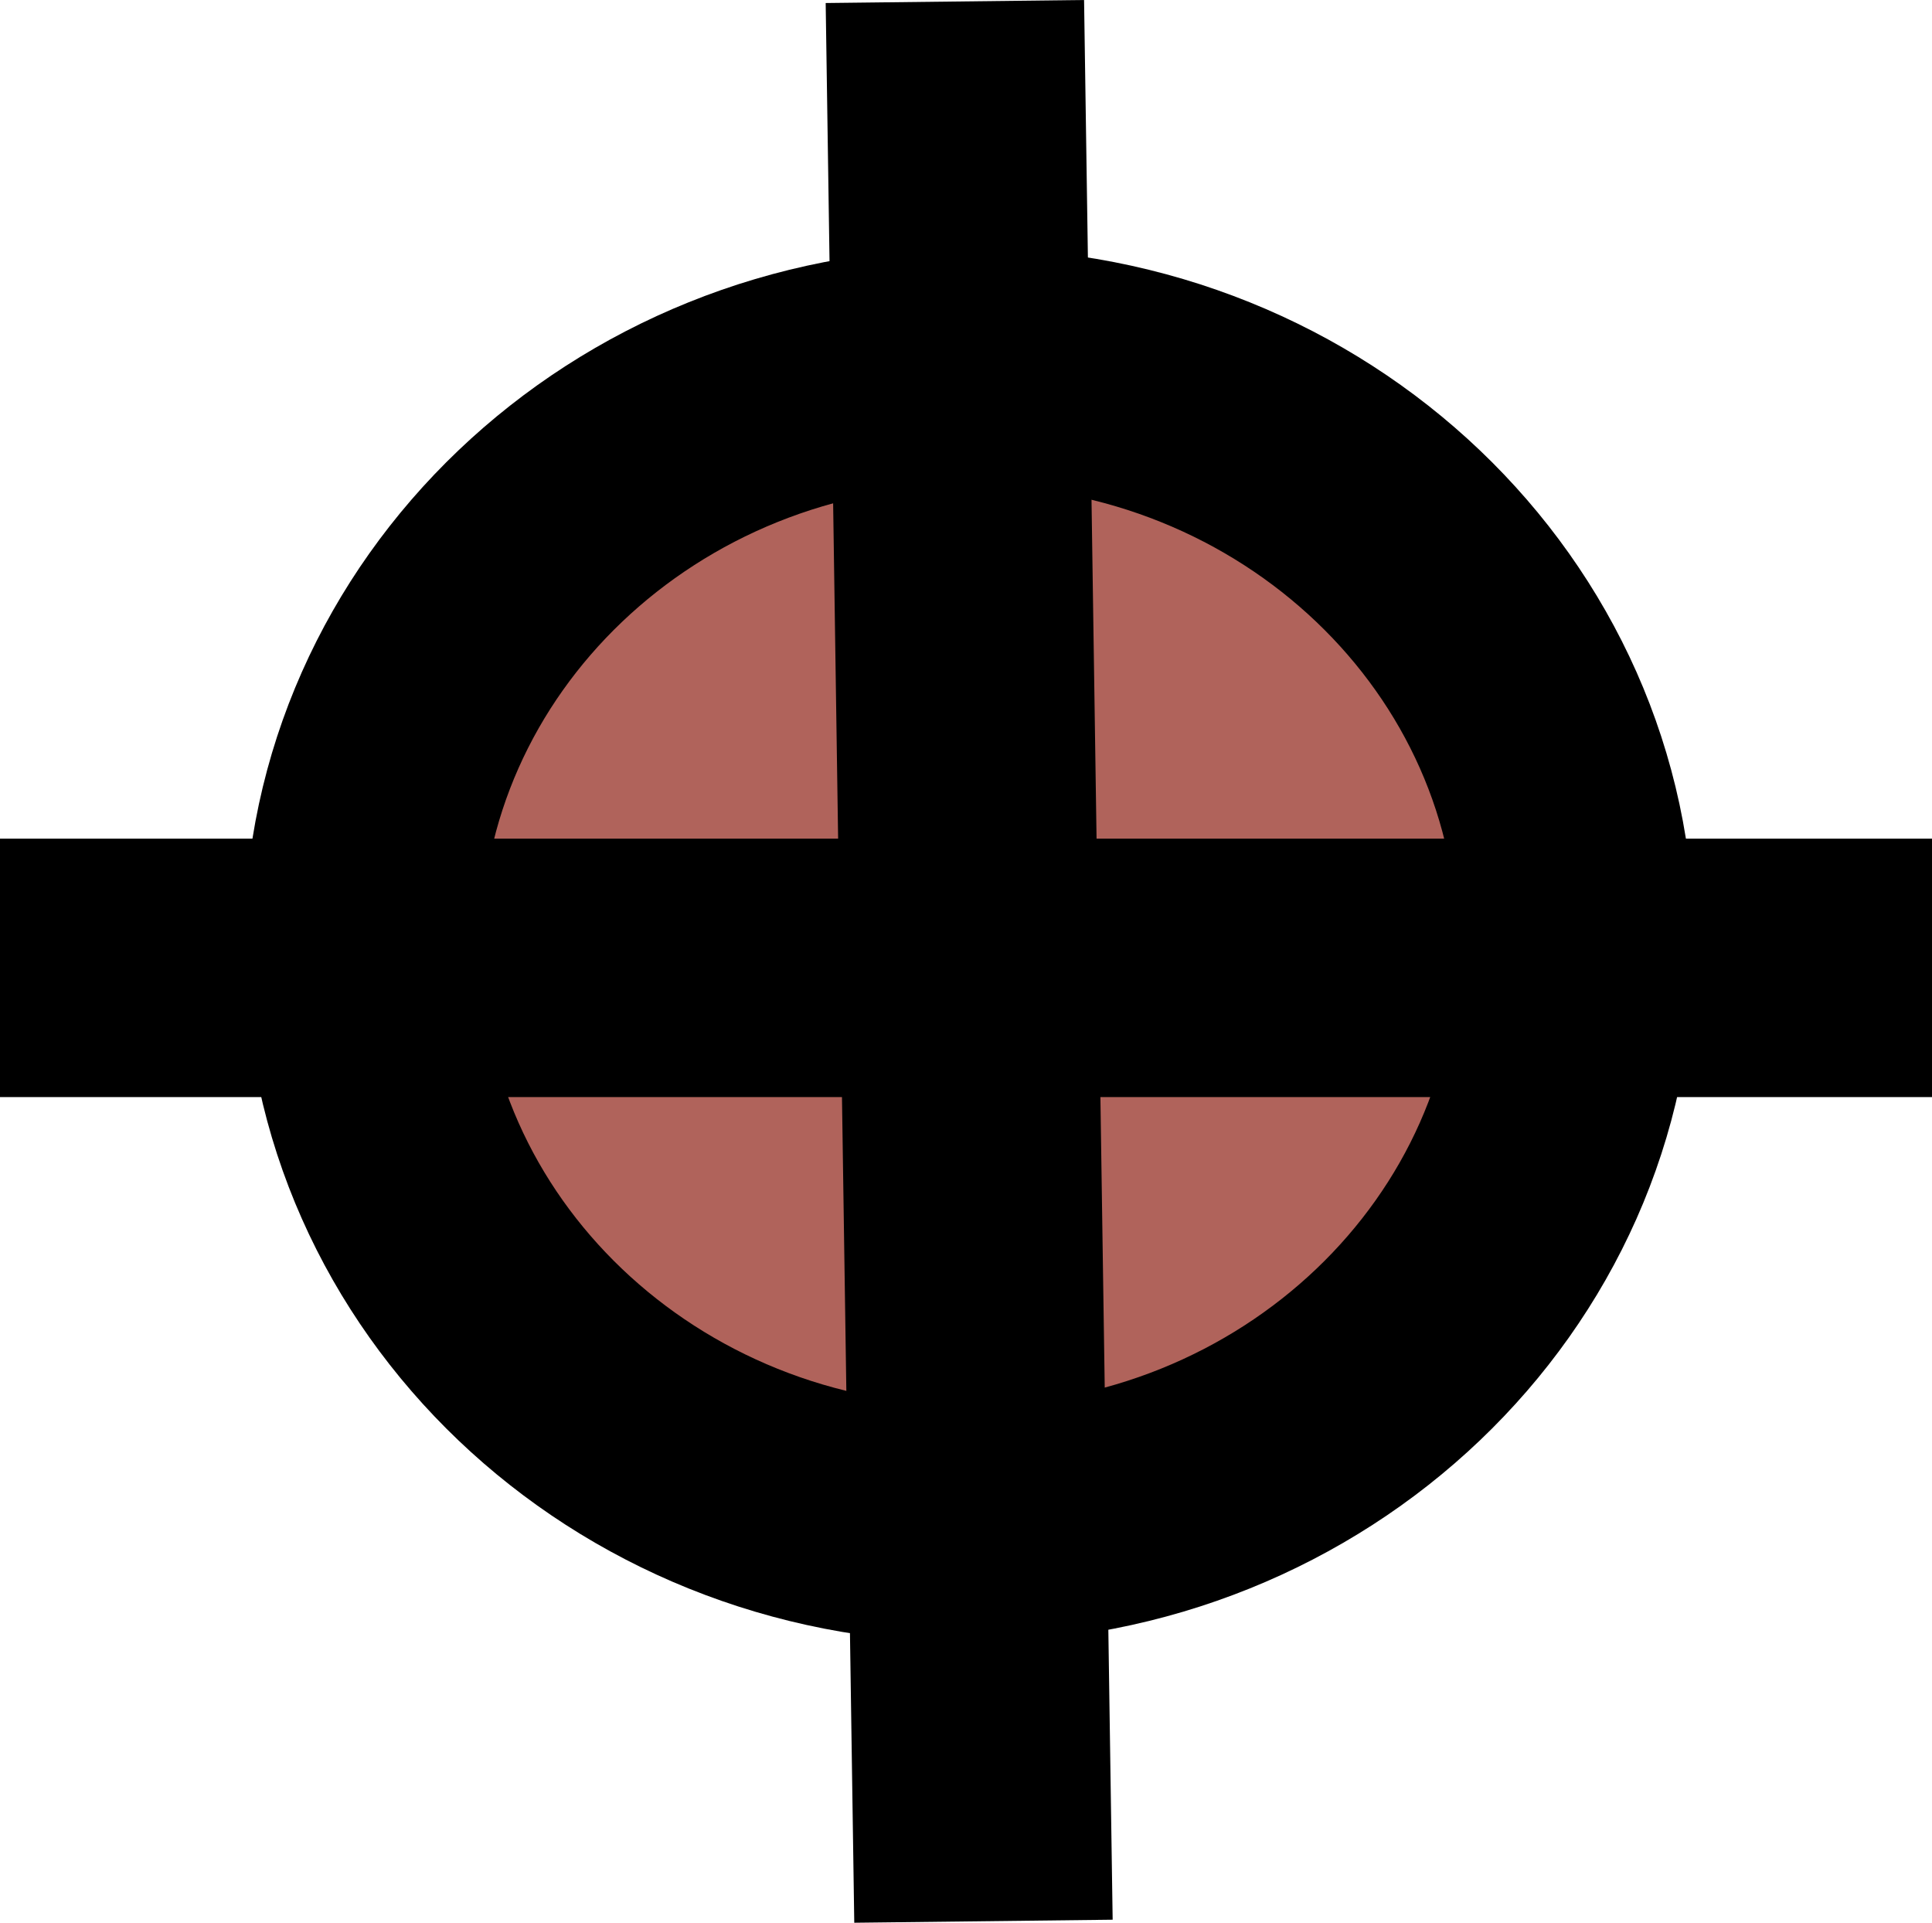 <svg version="1.1" xmlns="http://www.w3.org/2000/svg" xmlns:xlink="http://www.w3.org/1999/xlink" width="65.215" height="64.892" viewBox="0,0,65.215,64.892"><g transform="translate(-207.285,-148.093)"><g data-paper-data="{&quot;isPaintingLayer&quot;:true}" fill-rule="nonzero" stroke-linecap="butt" stroke-linejoin="miter" stroke-miterlimit="10" stroke-dasharray="" stroke-dashoffset="0" style="mix-blend-mode: normal"><g><path d="M260.479,180c0,10.787 -9.169,19.531 -20.479,19.531c-11.31,0 -20.479,-8.744 -20.479,-19.531c0,-10.787 9.169,-19.531 20.479,-19.531c11.31,0 20.479,8.744 20.479,19.531z" fill="#b0635b" stroke="#000000" stroke-width="8"/><path d="M207.285,185.12v-8.723h65.215v8.723z" fill="#000000" stroke="none" stroke-width="0"/><path d="M235.156,148.195l8.722,-0.102l0.965,64.791l-8.722,0.102z" data-paper-data="{&quot;index&quot;:null}" fill="#000000" stroke="none" stroke-width="0"/></g></g></g></svg>